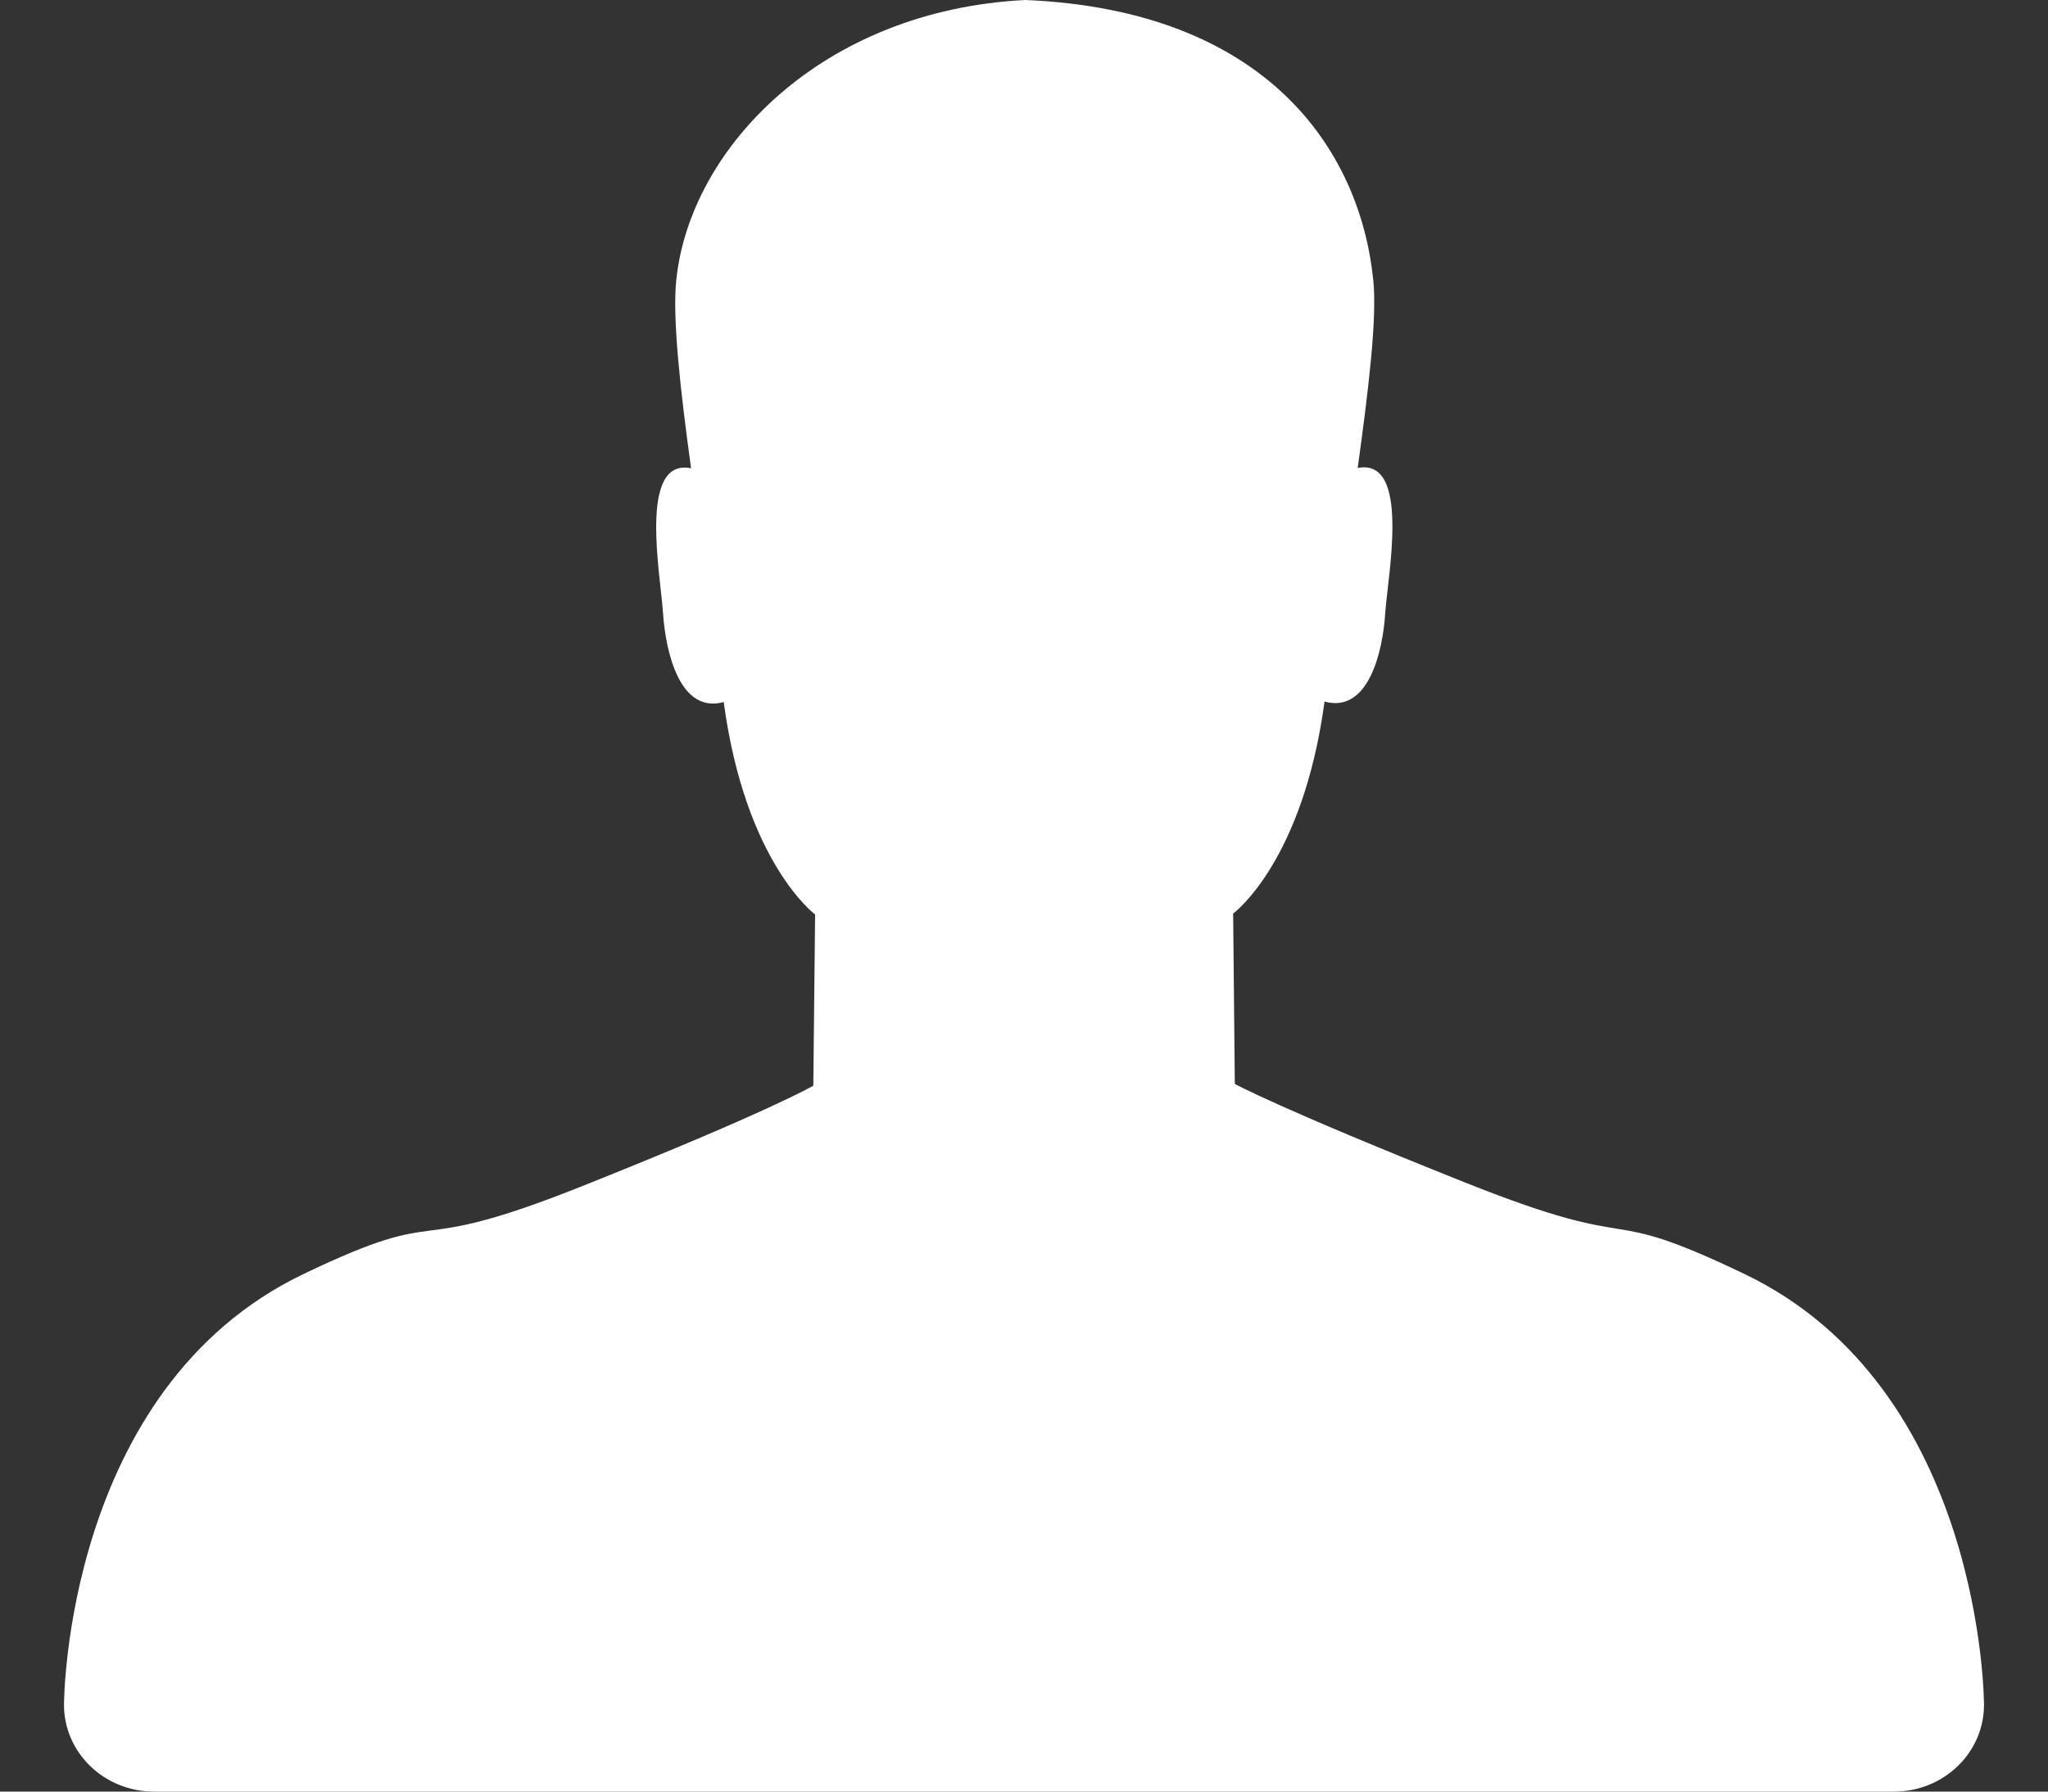 <svg width="16" height="14" viewBox="0 0 16 14" fill="none" xmlns="http://www.w3.org/2000/svg">
<rect x="0" y="0" width="16" height="14" fill="#333333" stroke="none"/>
<path d="M15.5 13.321C15.5 13.321 15.5 10.852 13.628 9.955C12.443 9.387 12.9 9.821 11.445 9.24C9.991 8.66 9.647 8.47 9.647 8.47L9.634 7.139C9.634 7.139 10.178 6.741 10.348 5.482C10.688 5.577 10.803 5.098 10.822 4.792C10.842 4.497 11.023 3.575 10.607 3.657C10.692 3.042 10.759 2.486 10.729 2.192C10.625 1.158 9.883 0.079 8.011 0C6.42 0.079 5.387 1.159 5.283 2.192C5.253 2.487 5.314 3.042 5.399 3.659C4.983 3.575 5.162 4.499 5.18 4.794C5.201 5.1 5.313 5.58 5.654 5.486C5.823 6.744 6.368 7.146 6.368 7.146L6.354 8.484C6.354 8.484 6.01 8.686 4.555 9.266C3.101 9.848 3.557 9.387 2.372 9.955C0.5 10.852 0.5 13.321 0.5 13.321C0.5 13.321 0.5 13.322 0.5 13.322C0.5 13.697 0.815 14 1.203 14H14.797C15.185 14 15.5 13.697 15.5 13.322C15.5 13.322 15.5 13.321 15.5 13.321Z" fill="white"/>
</svg>
